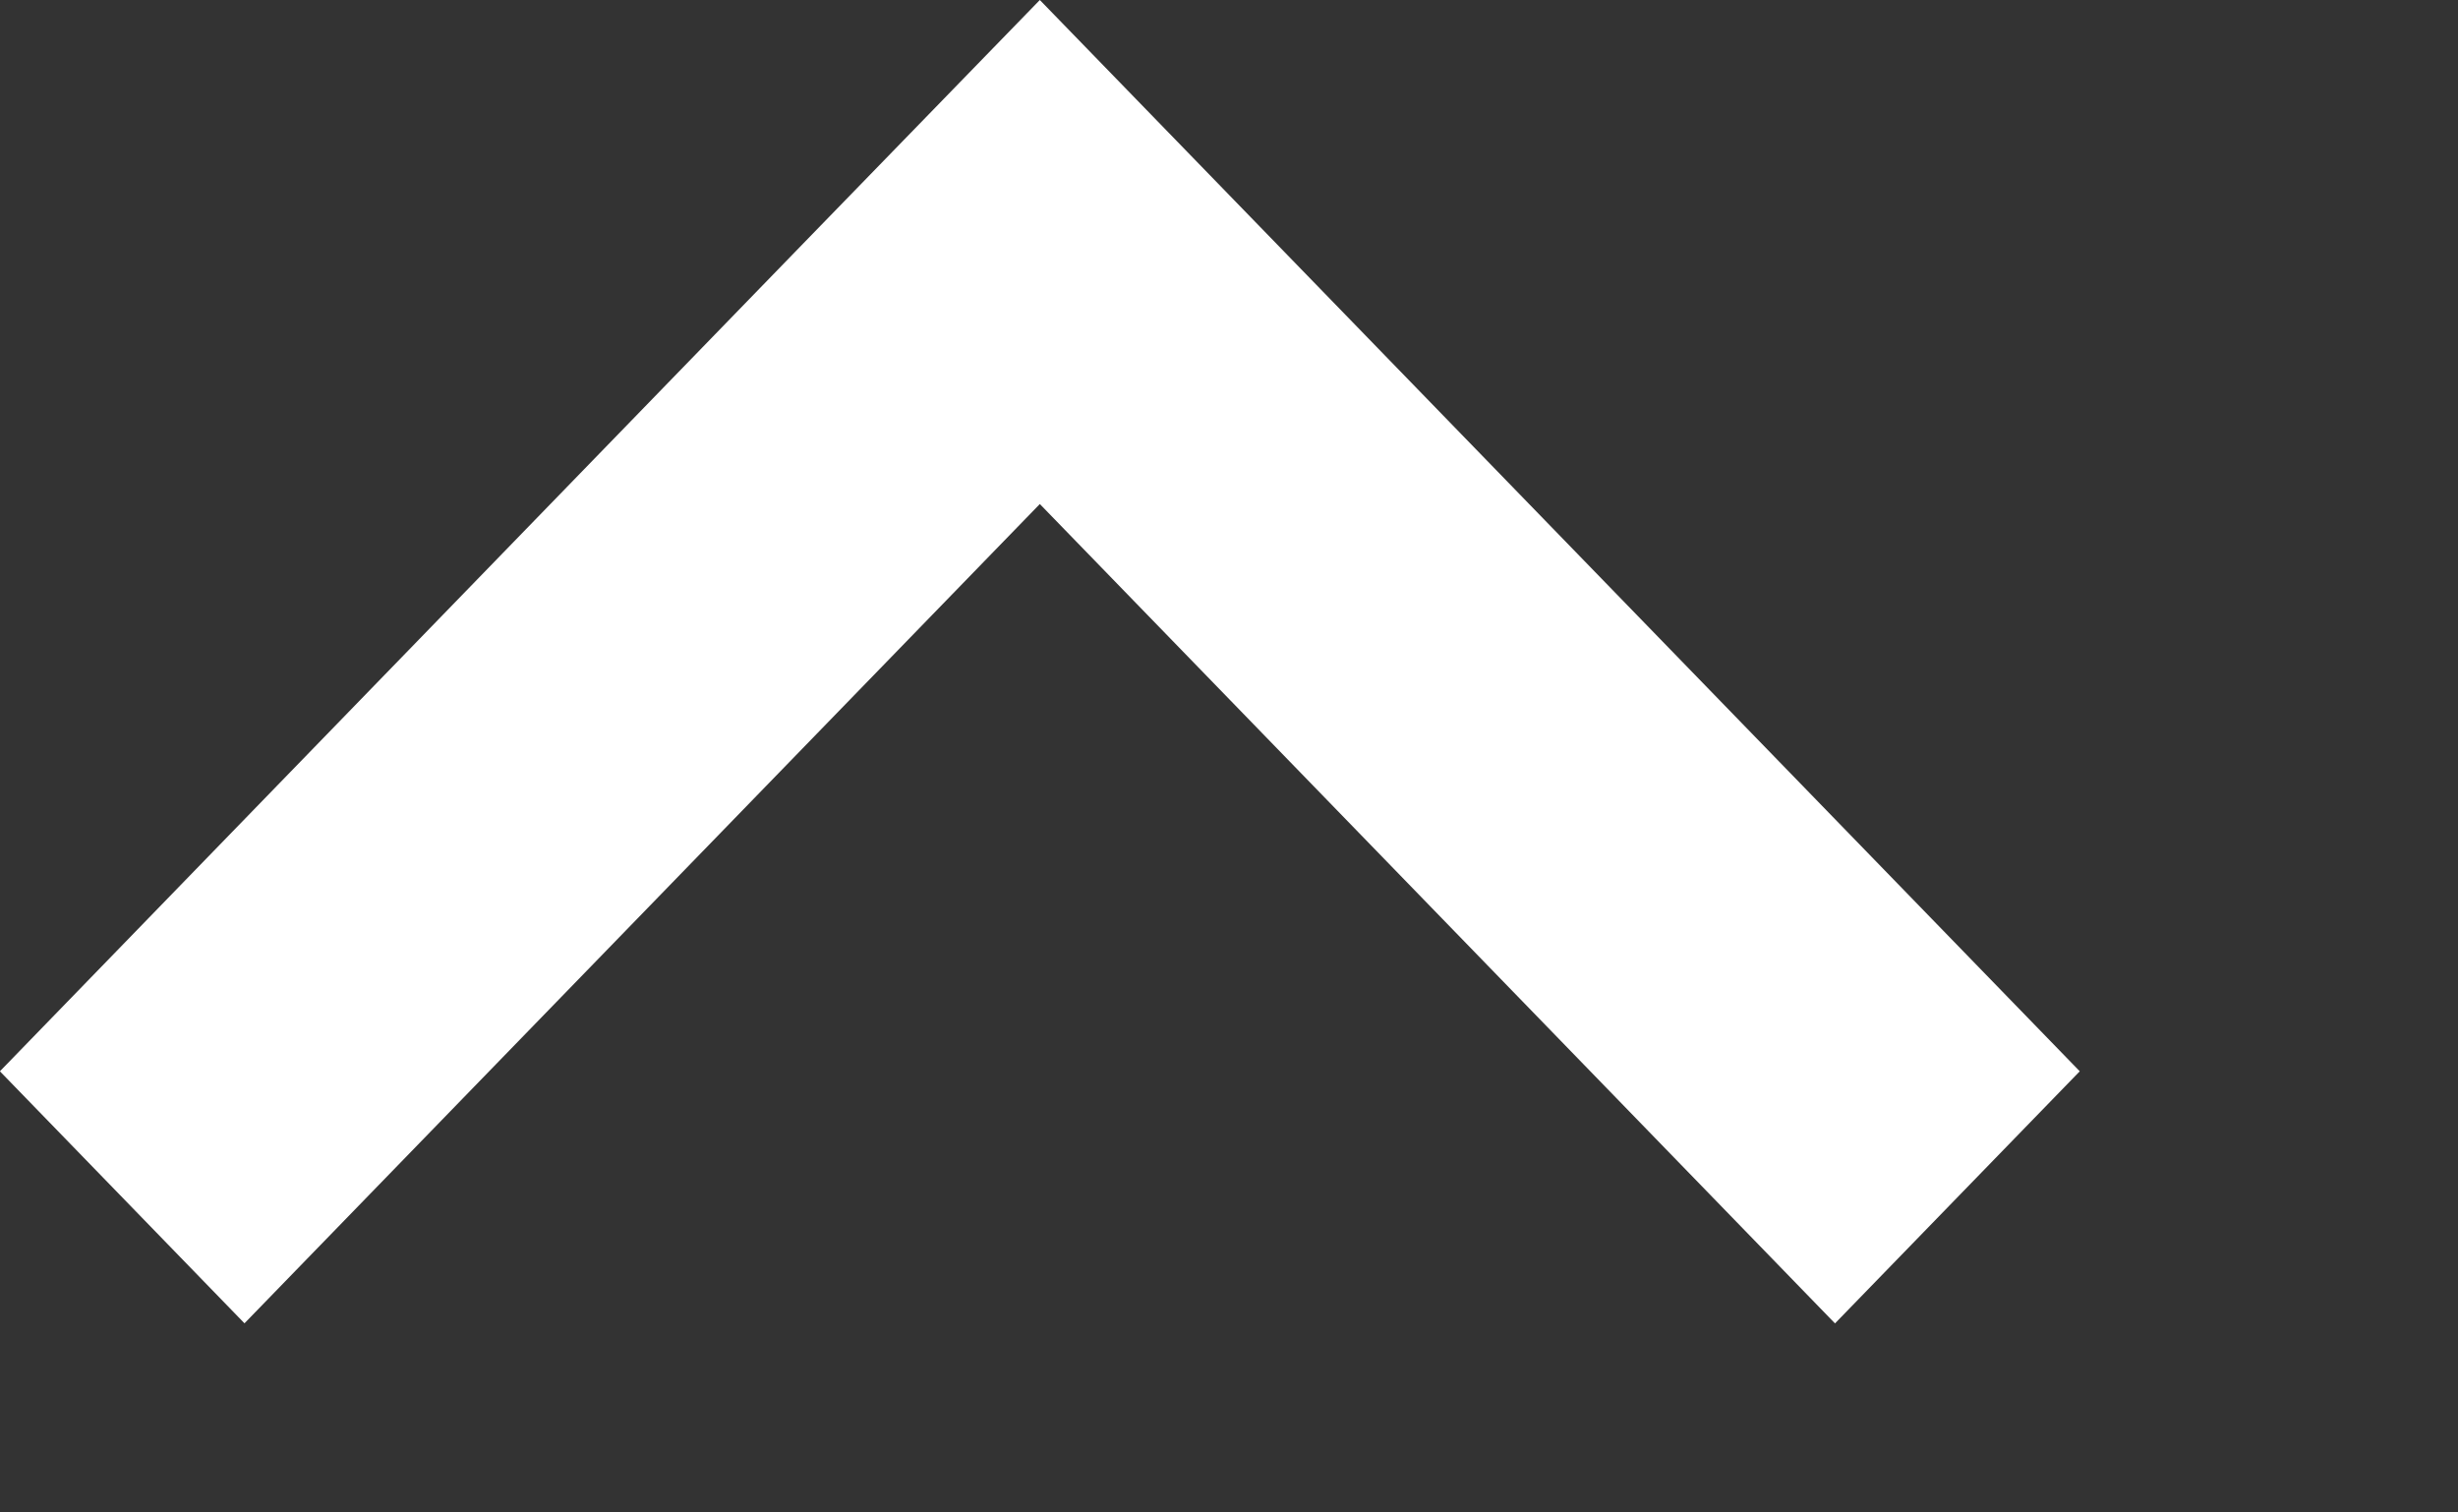 <?xml version="1.0" encoding="utf-8"?>
<!-- Generator: Adobe Illustrator 16.0.0, SVG Export Plug-In . SVG Version: 6.00 Build 0)  -->
<!DOCTYPE svg PUBLIC "-//W3C//DTD SVG 1.1//EN" "http://www.w3.org/Graphics/SVG/1.1/DTD/svg11.dtd">
<svg version="1.1" xmlns="http://www.w3.org/2000/svg" xmlns:xlink="http://www.w3.org/1999/xlink" viewBox="0 0 26 16">
<rect x="0" y="0" width="26" height="16" fill="#333333" stroke="none"/>
<polygon fill="#fff" points="8.409,2.666 -0.001,11.333 2.586,13.999 10.999,5.332 19.41,14 21.999,11.333 13.587,2.666 
	10.999,0 "/>
</svg>
